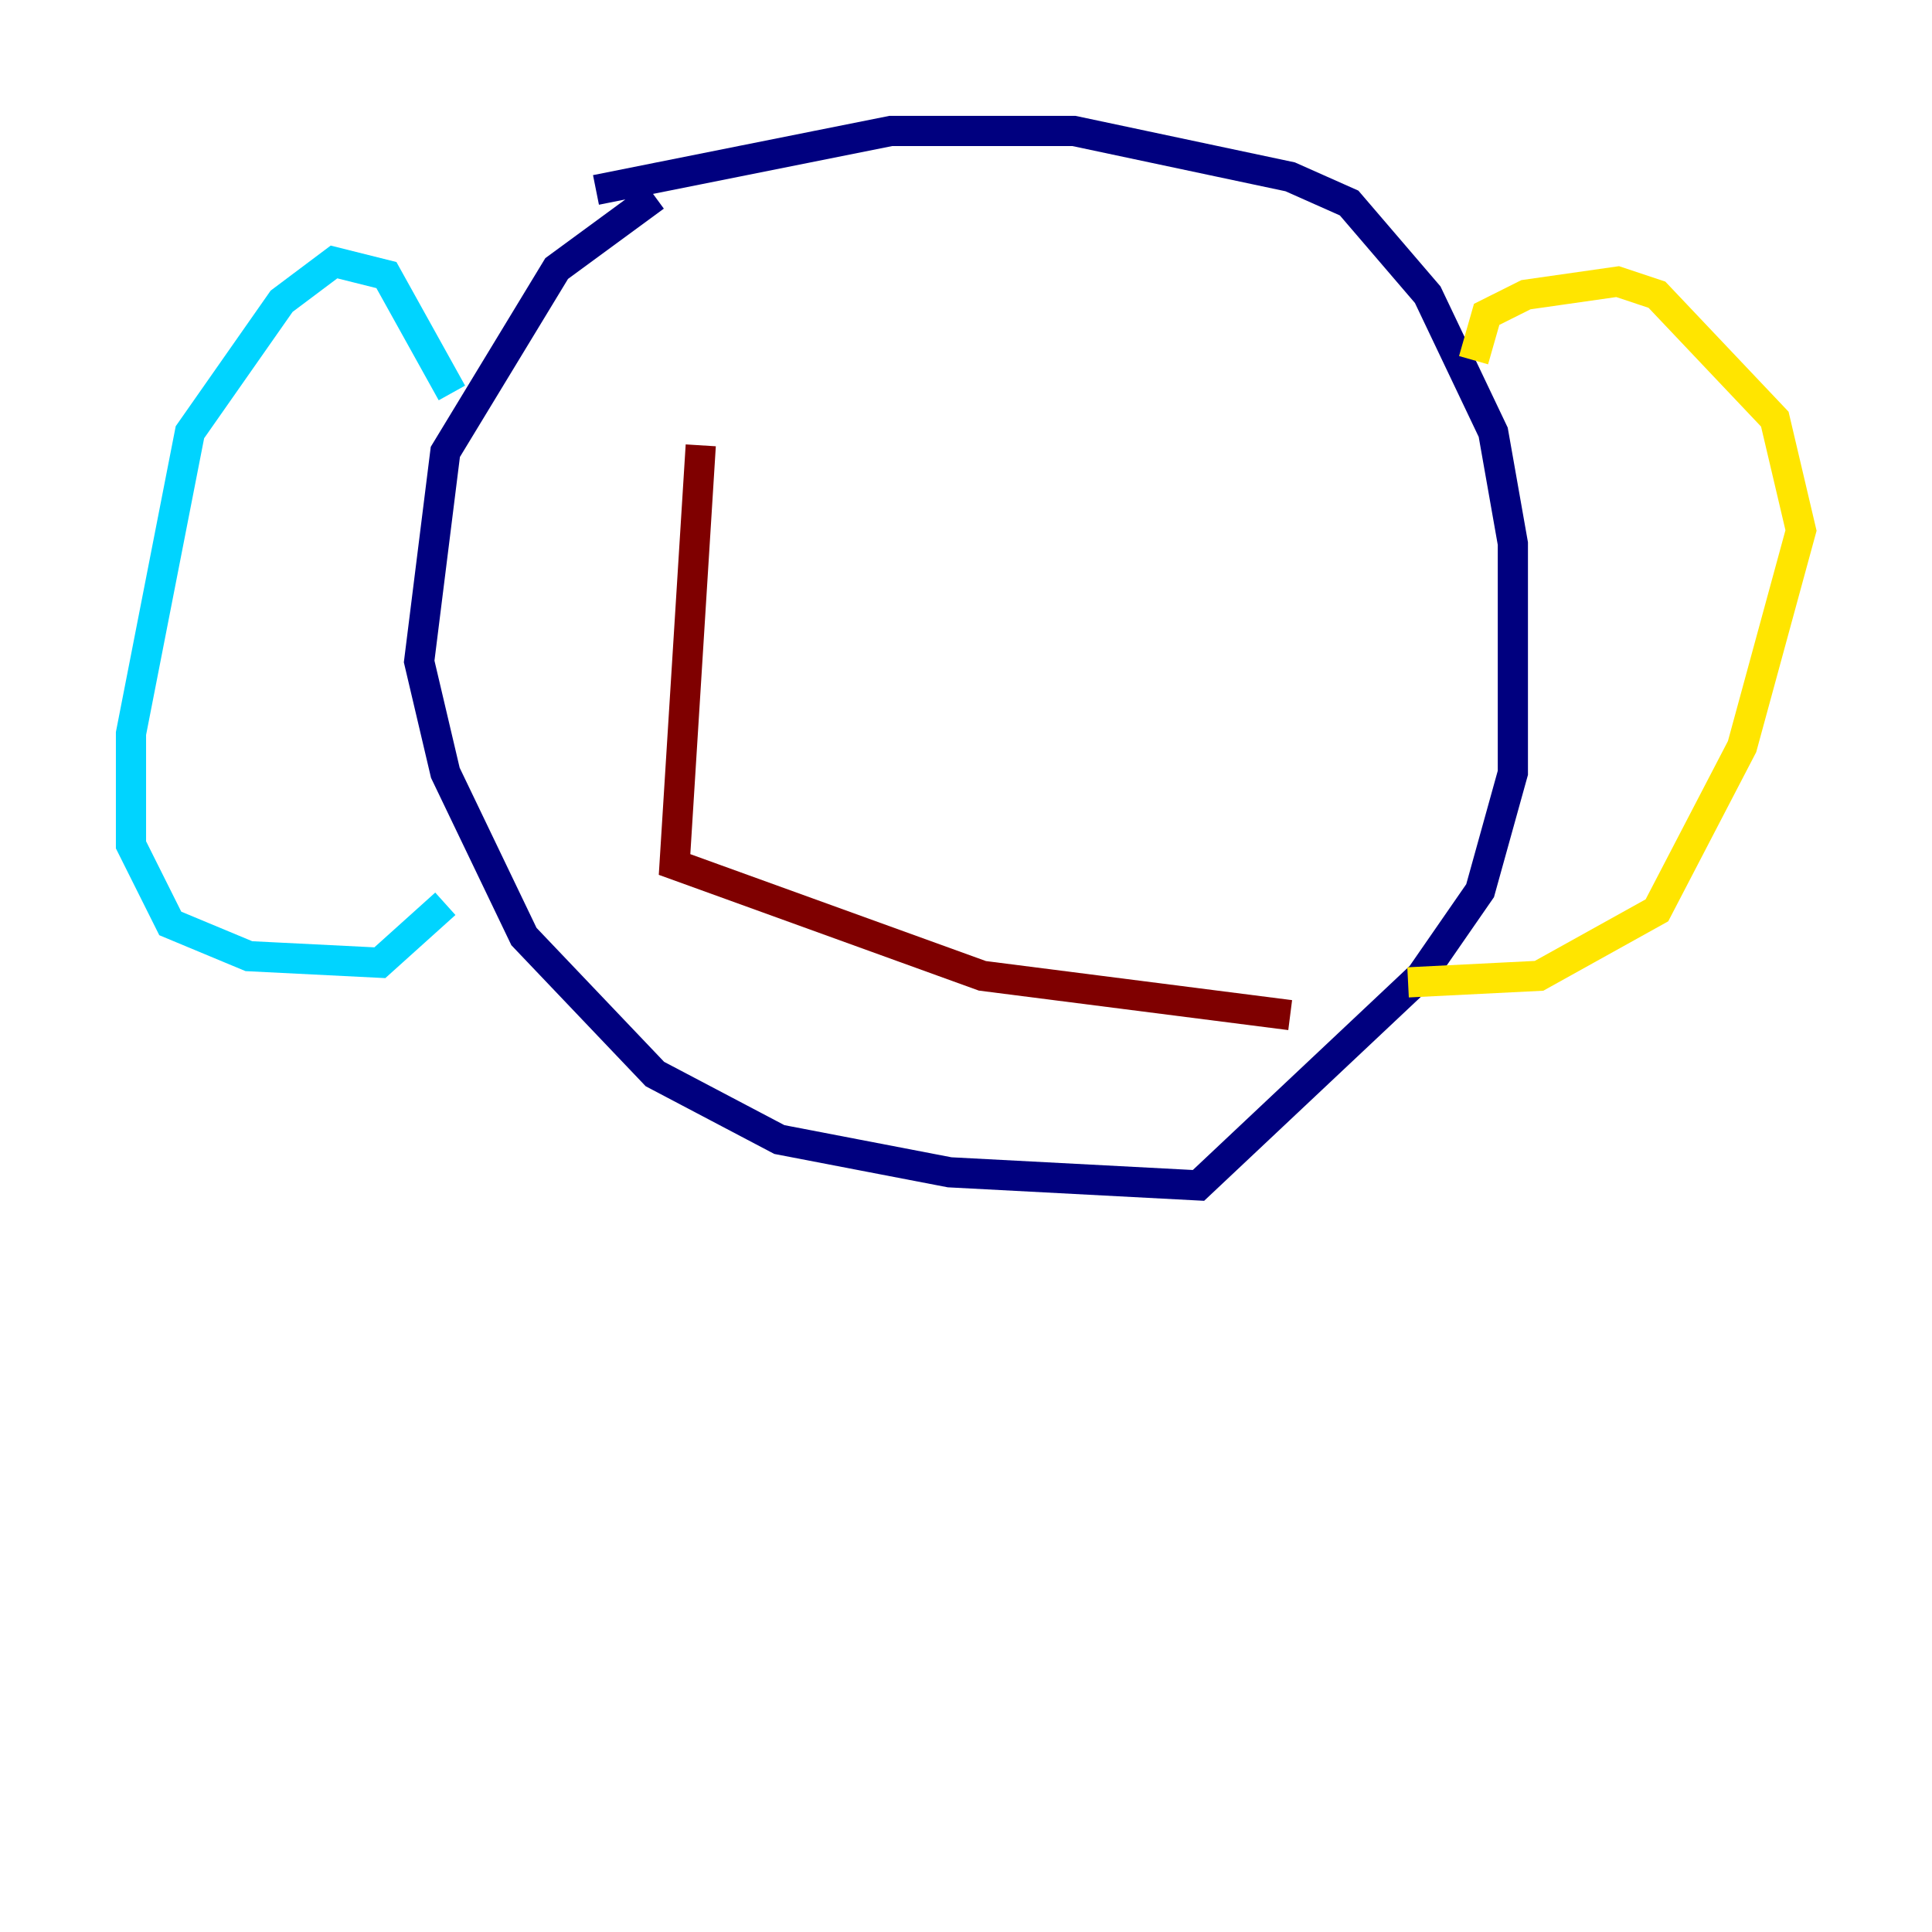 <?xml version="1.0" encoding="utf-8" ?>
<svg baseProfile="tiny" height="128" version="1.2" viewBox="0,0,128,128" width="128" xmlns="http://www.w3.org/2000/svg" xmlns:ev="http://www.w3.org/2001/xml-events" xmlns:xlink="http://www.w3.org/1999/xlink"><defs /><polyline fill="none" points="43.39,13.017 36.881,17.79 29.505,29.939 27.77,43.824 29.505,51.2 34.712,62.047 43.39,71.159 51.634,75.498 62.915,77.668 79.403,78.536 94.156,64.651 98.061,59.01 100.231,51.2 100.231,36.014 98.929,28.637 94.59,19.525 89.383,13.451 85.478,11.715 71.159,8.678 59.01,8.678 39.485,12.583" stroke="#00007f" stroke-width="2" /><polyline fill="none" points="29.939,26.034 25.6,18.224 22.129,17.356 18.658,19.959 12.583,28.637 8.678,48.597 8.678,55.973 11.281,61.18 16.488,63.349 25.166,63.783 29.505,59.878" stroke="#00d4ff" stroke-width="2" /><polyline fill="none" points="97.627,23.864 98.495,20.827 101.098,19.525 107.173,18.658 109.776,19.525 117.586,27.77 119.322,35.146 115.417,49.464 109.776,60.312 101.966,64.651 93.288,65.085" stroke="#ffe500" stroke-width="2" /><polyline fill="none" points="46.427,29.505 44.691,57.275 65.085,64.651 85.478,67.254" stroke="#7f0000" stroke-width="2" /></svg>